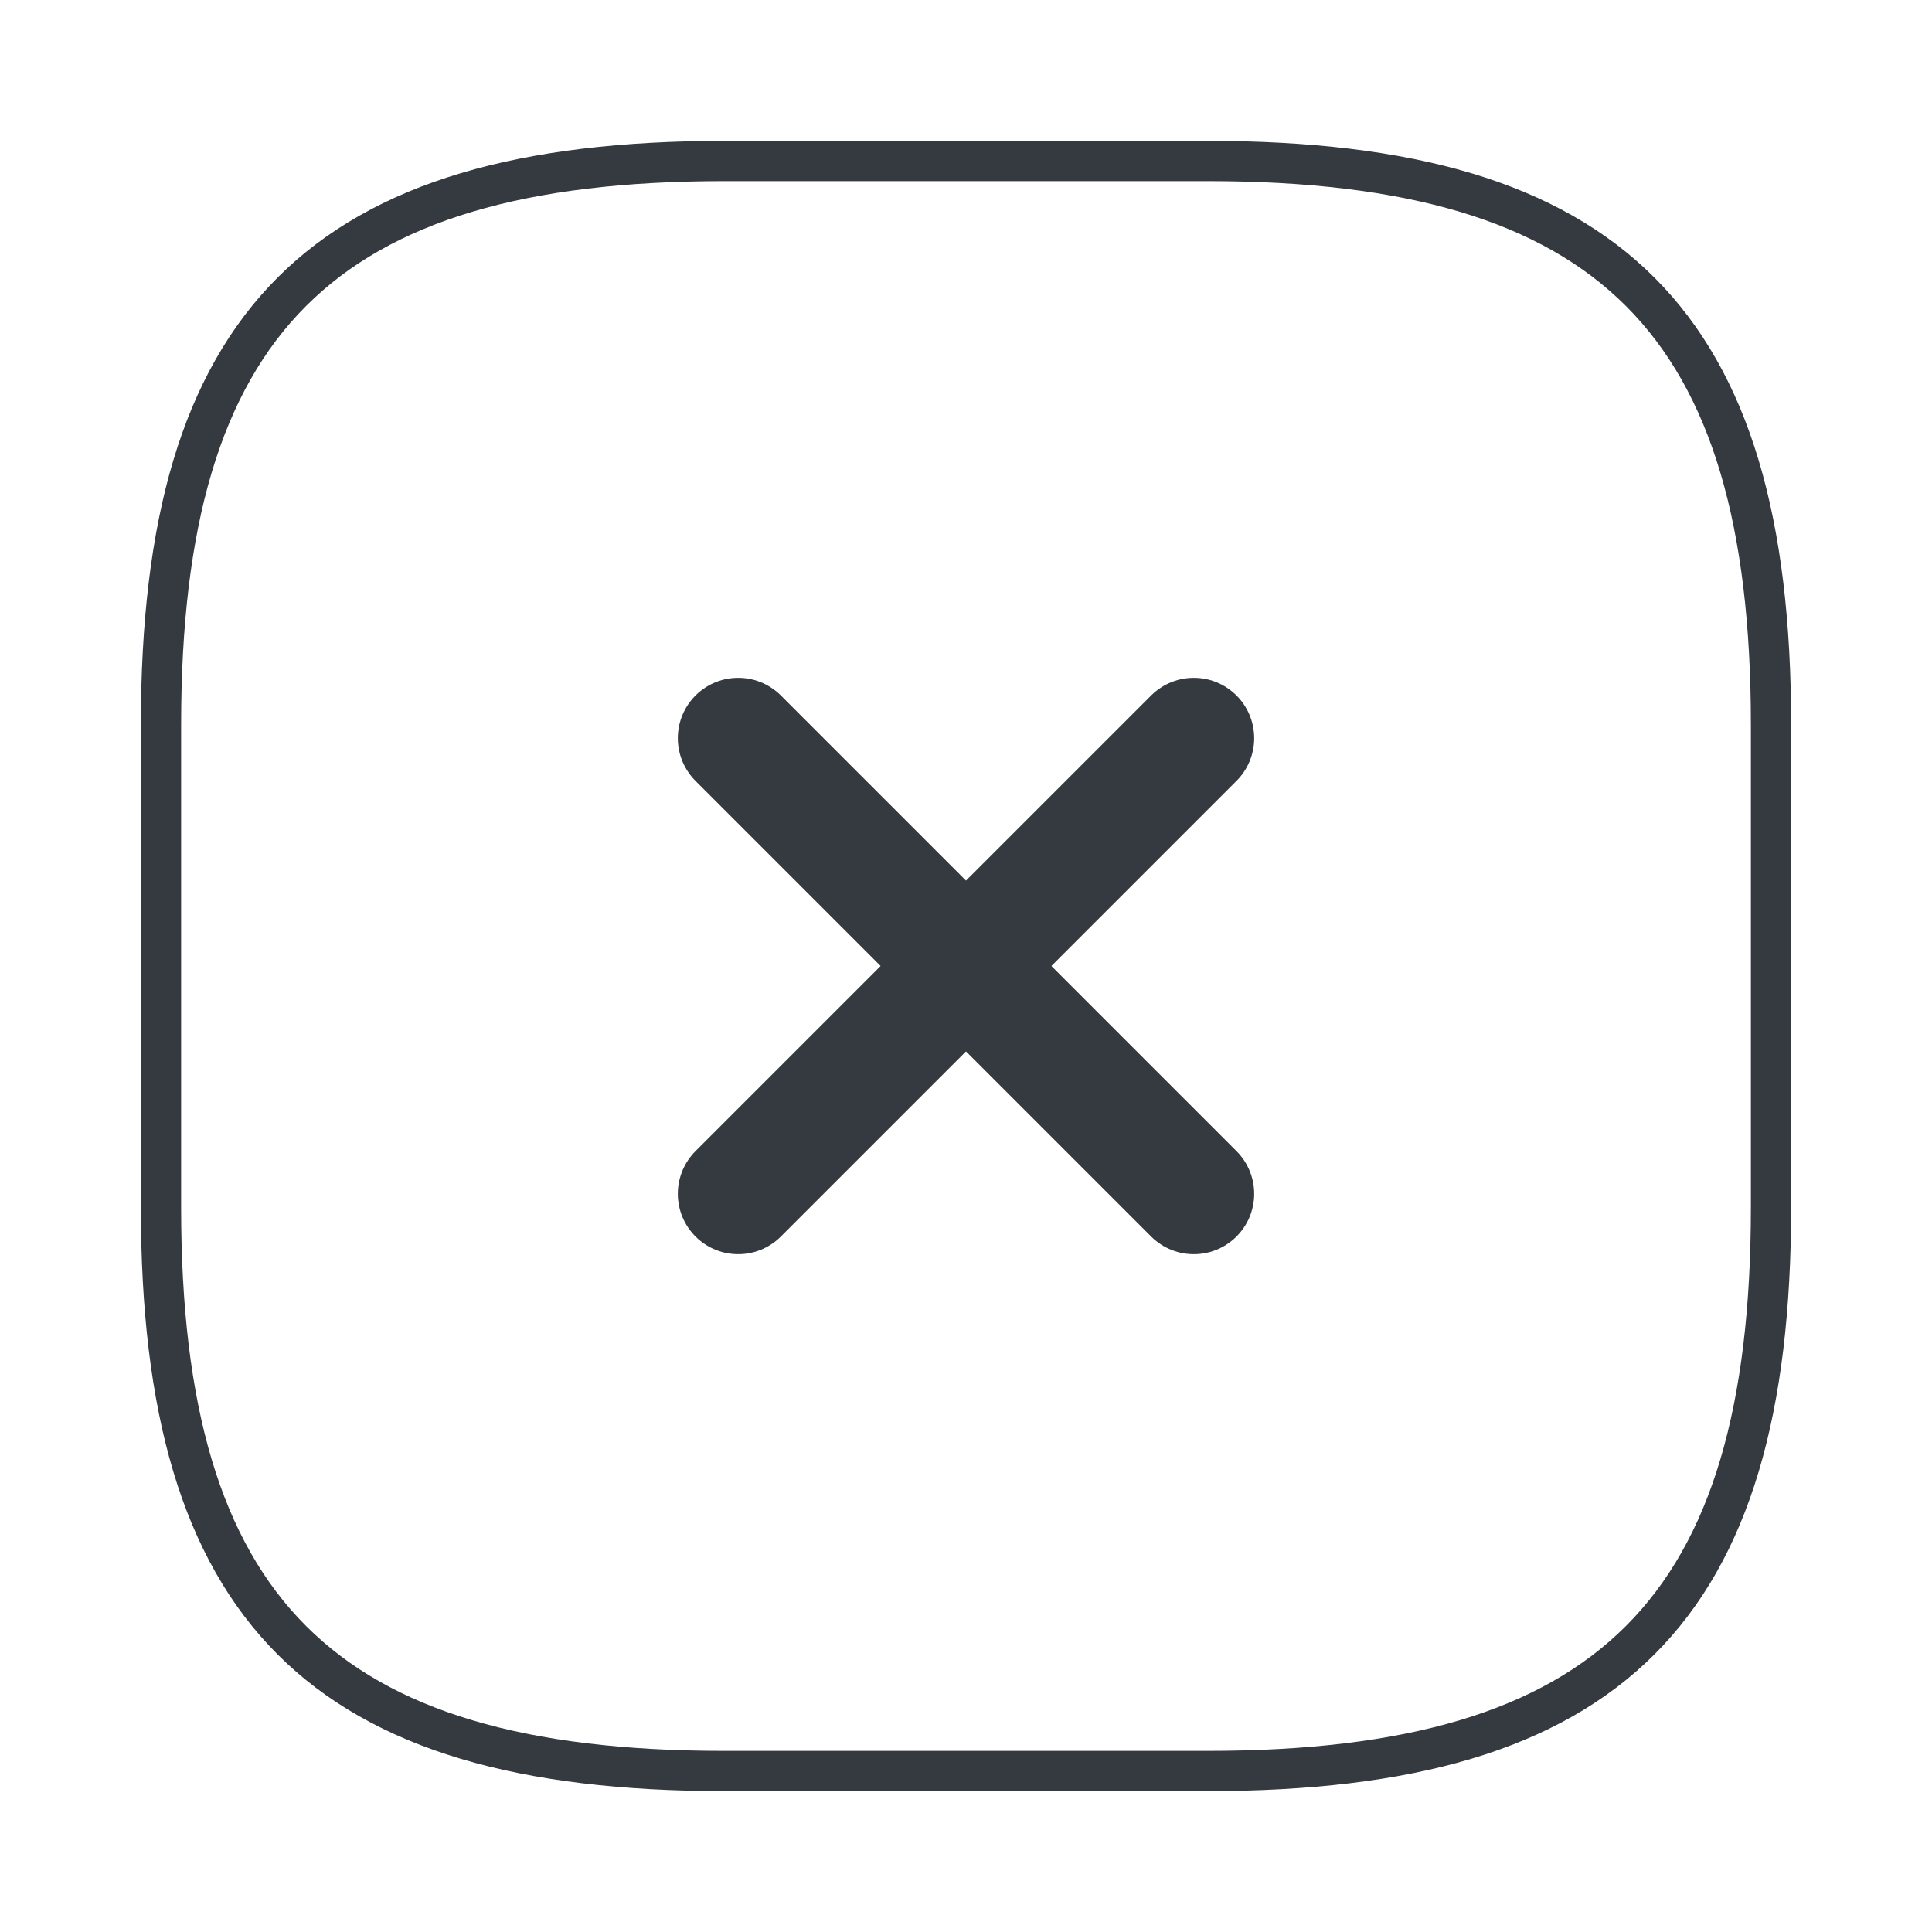 <svg width="24" height="24" viewBox="0 0 24 24" fill="none" xmlns="http://www.w3.org/2000/svg">
<path d="M9.17 14.83L14.83 9.17" stroke="#343A40" stroke-width="1.5" stroke-linecap="round" stroke-linejoin="round"/>
<path d="M14.83 14.83L9.17 9.17" stroke="#343A40" stroke-width="1.5" stroke-linecap="round" stroke-linejoin="round"/>
<path d="M9 22H15C20 22 22 20 22 15V9C22 4 20 2 15 2H9C4 2 2 4 2 9V15C2 20 4 22 9 22Z" stroke="#343A40" stroke-width="0.5" stroke-linecap="round" stroke-linejoin="round"/>
</svg>

